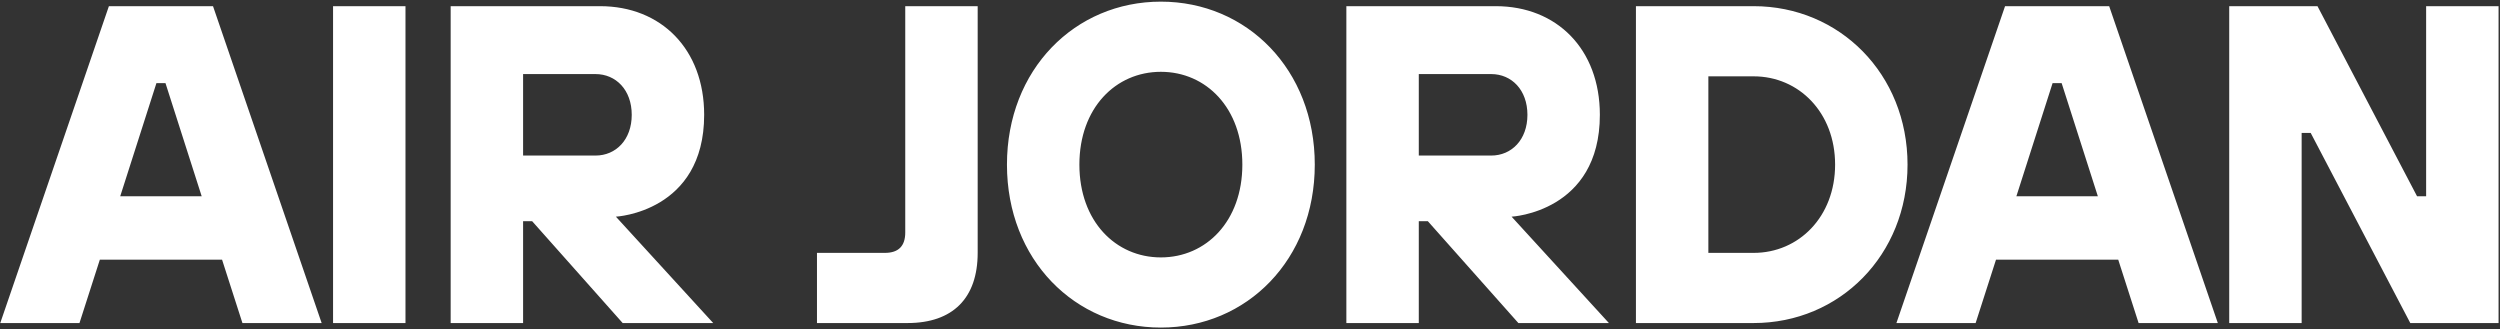 <svg width="1215" height="160" viewBox="0 0 1215 160" fill="none" xmlns="http://www.w3.org/2000/svg">
<rect x="0" y="0" width="1215" height="160" fill="#333333" stroke="none"/>
<path d="M0.123 157H38.623L48.523 126.2H107.923L117.823 157H156.323L103.523 3H52.923L0.123 157ZM58.423 95.4L76.023 40.4H80.423L98.023 95.4H58.423ZM161.866 157H197.066V3H161.866V157ZM219.023 157H254.223V107.5H258.623L302.623 157H346.623L299.323 105.3C299.323 105.3 342.223 103.1 342.223 55.8C342.223 23.9 321.323 3 291.623 3H219.023V157ZM254.223 75.6V36H289.423C299.323 36 307.023 43.7 307.023 55.8C307.023 67.9 299.323 75.6 289.423 75.6H254.223ZM397.051 157H441.051C463.051 157 475.151 144.9 475.151 122.9V3H439.951V113C439.951 119.6 436.651 122.9 430.051 122.9H397.051V157ZM564.182 159.2C605.982 159.2 638.982 126.2 638.982 80C638.982 33.8 605.982 0.8 564.182 0.8C522.382 0.8 489.382 33.8 489.382 80C489.382 126.2 522.382 159.2 564.182 159.2ZM564.182 125.1C542.182 125.1 524.582 107.5 524.582 80C524.582 52.5 542.182 34.9 564.182 34.9C586.182 34.9 603.782 52.5 603.782 80C603.782 107.5 586.182 125.1 564.182 125.1ZM654.331 157H689.531V107.5H693.931L737.931 157H781.931L734.631 105.3C734.631 105.3 777.531 103.1 777.531 55.8C777.531 23.9 756.631 3 726.931 3H654.331V157ZM689.531 75.6V36H724.731C734.631 36 742.331 43.7 742.331 55.8C742.331 67.9 734.631 75.6 724.731 75.6H689.531ZM795.062 157H852.262C894.062 157 927.062 124 927.062 80C927.062 36 894.062 3 852.262 3H795.062V157ZM830.262 122.9V37.1H852.262C874.262 37.1 891.862 54.7 891.862 80C891.862 105.3 874.262 122.9 852.262 122.9H830.262ZM921.657 157H960.157L970.057 126.2H1029.46L1039.36 157H1077.86L1025.06 3H974.457L921.657 157ZM979.957 95.4L997.557 40.4H1001.96L1019.56 95.4H979.957ZM1083.4 157H1118.6V64.6H1123L1171.4 157H1214.3V3H1179.1V95.4H1174.7L1126.3 3H1083.4V157Z" fill="white"/>
</svg>
